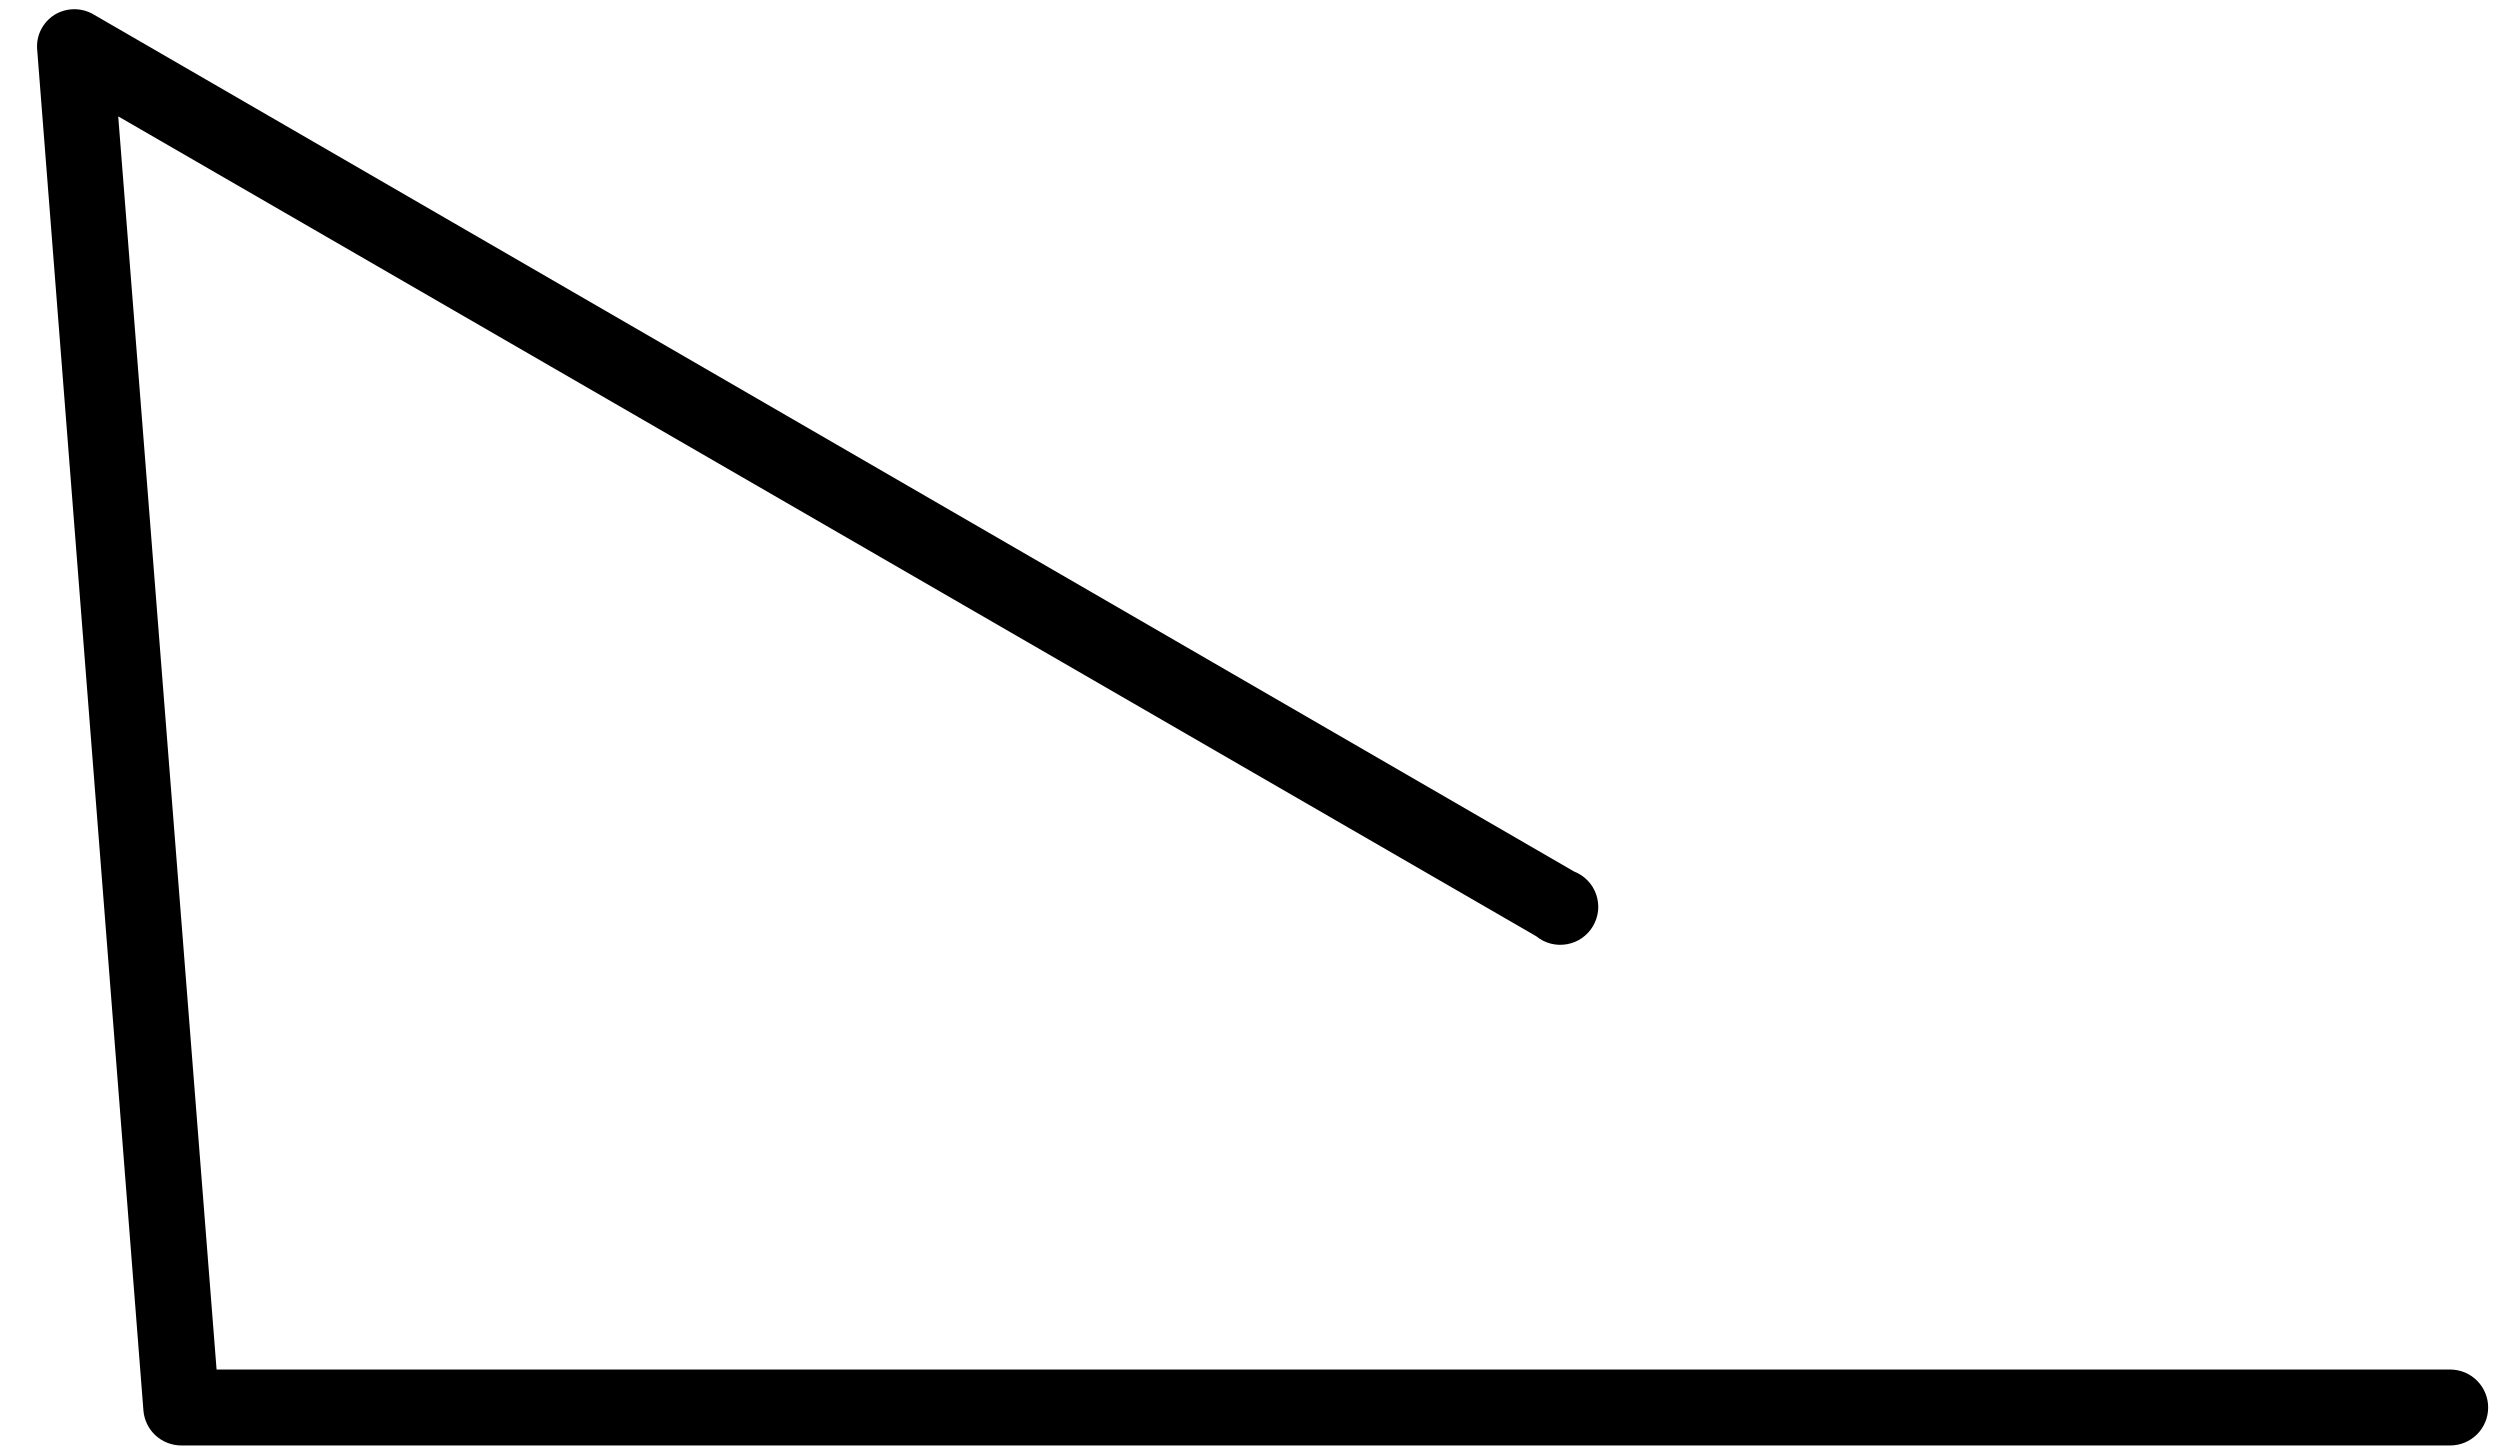 <svg width="38" height="22" viewBox="0 0 38 22" fill="none" xmlns="http://www.w3.org/2000/svg">
<path d="M37.243 21.971H2.757C2.612 21.971 2.471 21.917 2.364 21.818C2.257 21.72 2.192 21.585 2.18 21.44L0.565 0.754C0.556 0.649 0.576 0.544 0.623 0.451C0.671 0.357 0.743 0.278 0.832 0.223C0.922 0.169 1.025 0.14 1.13 0.14C1.235 0.14 1.338 0.169 1.428 0.223L23.928 13.248C24.005 13.278 24.075 13.325 24.133 13.385C24.191 13.445 24.235 13.517 24.262 13.596C24.289 13.675 24.299 13.759 24.291 13.842C24.282 13.925 24.256 14.005 24.214 14.076C24.172 14.148 24.115 14.21 24.046 14.258C23.978 14.306 23.9 14.338 23.818 14.352C23.736 14.367 23.652 14.364 23.571 14.343C23.49 14.322 23.415 14.284 23.351 14.231L1.797 1.769L3.292 20.817H37.243C37.396 20.817 37.543 20.878 37.651 20.986C37.759 21.094 37.82 21.241 37.82 21.394C37.82 21.547 37.759 21.694 37.651 21.802C37.543 21.91 37.396 21.971 37.243 21.971Z" fill="black"/>
</svg>
